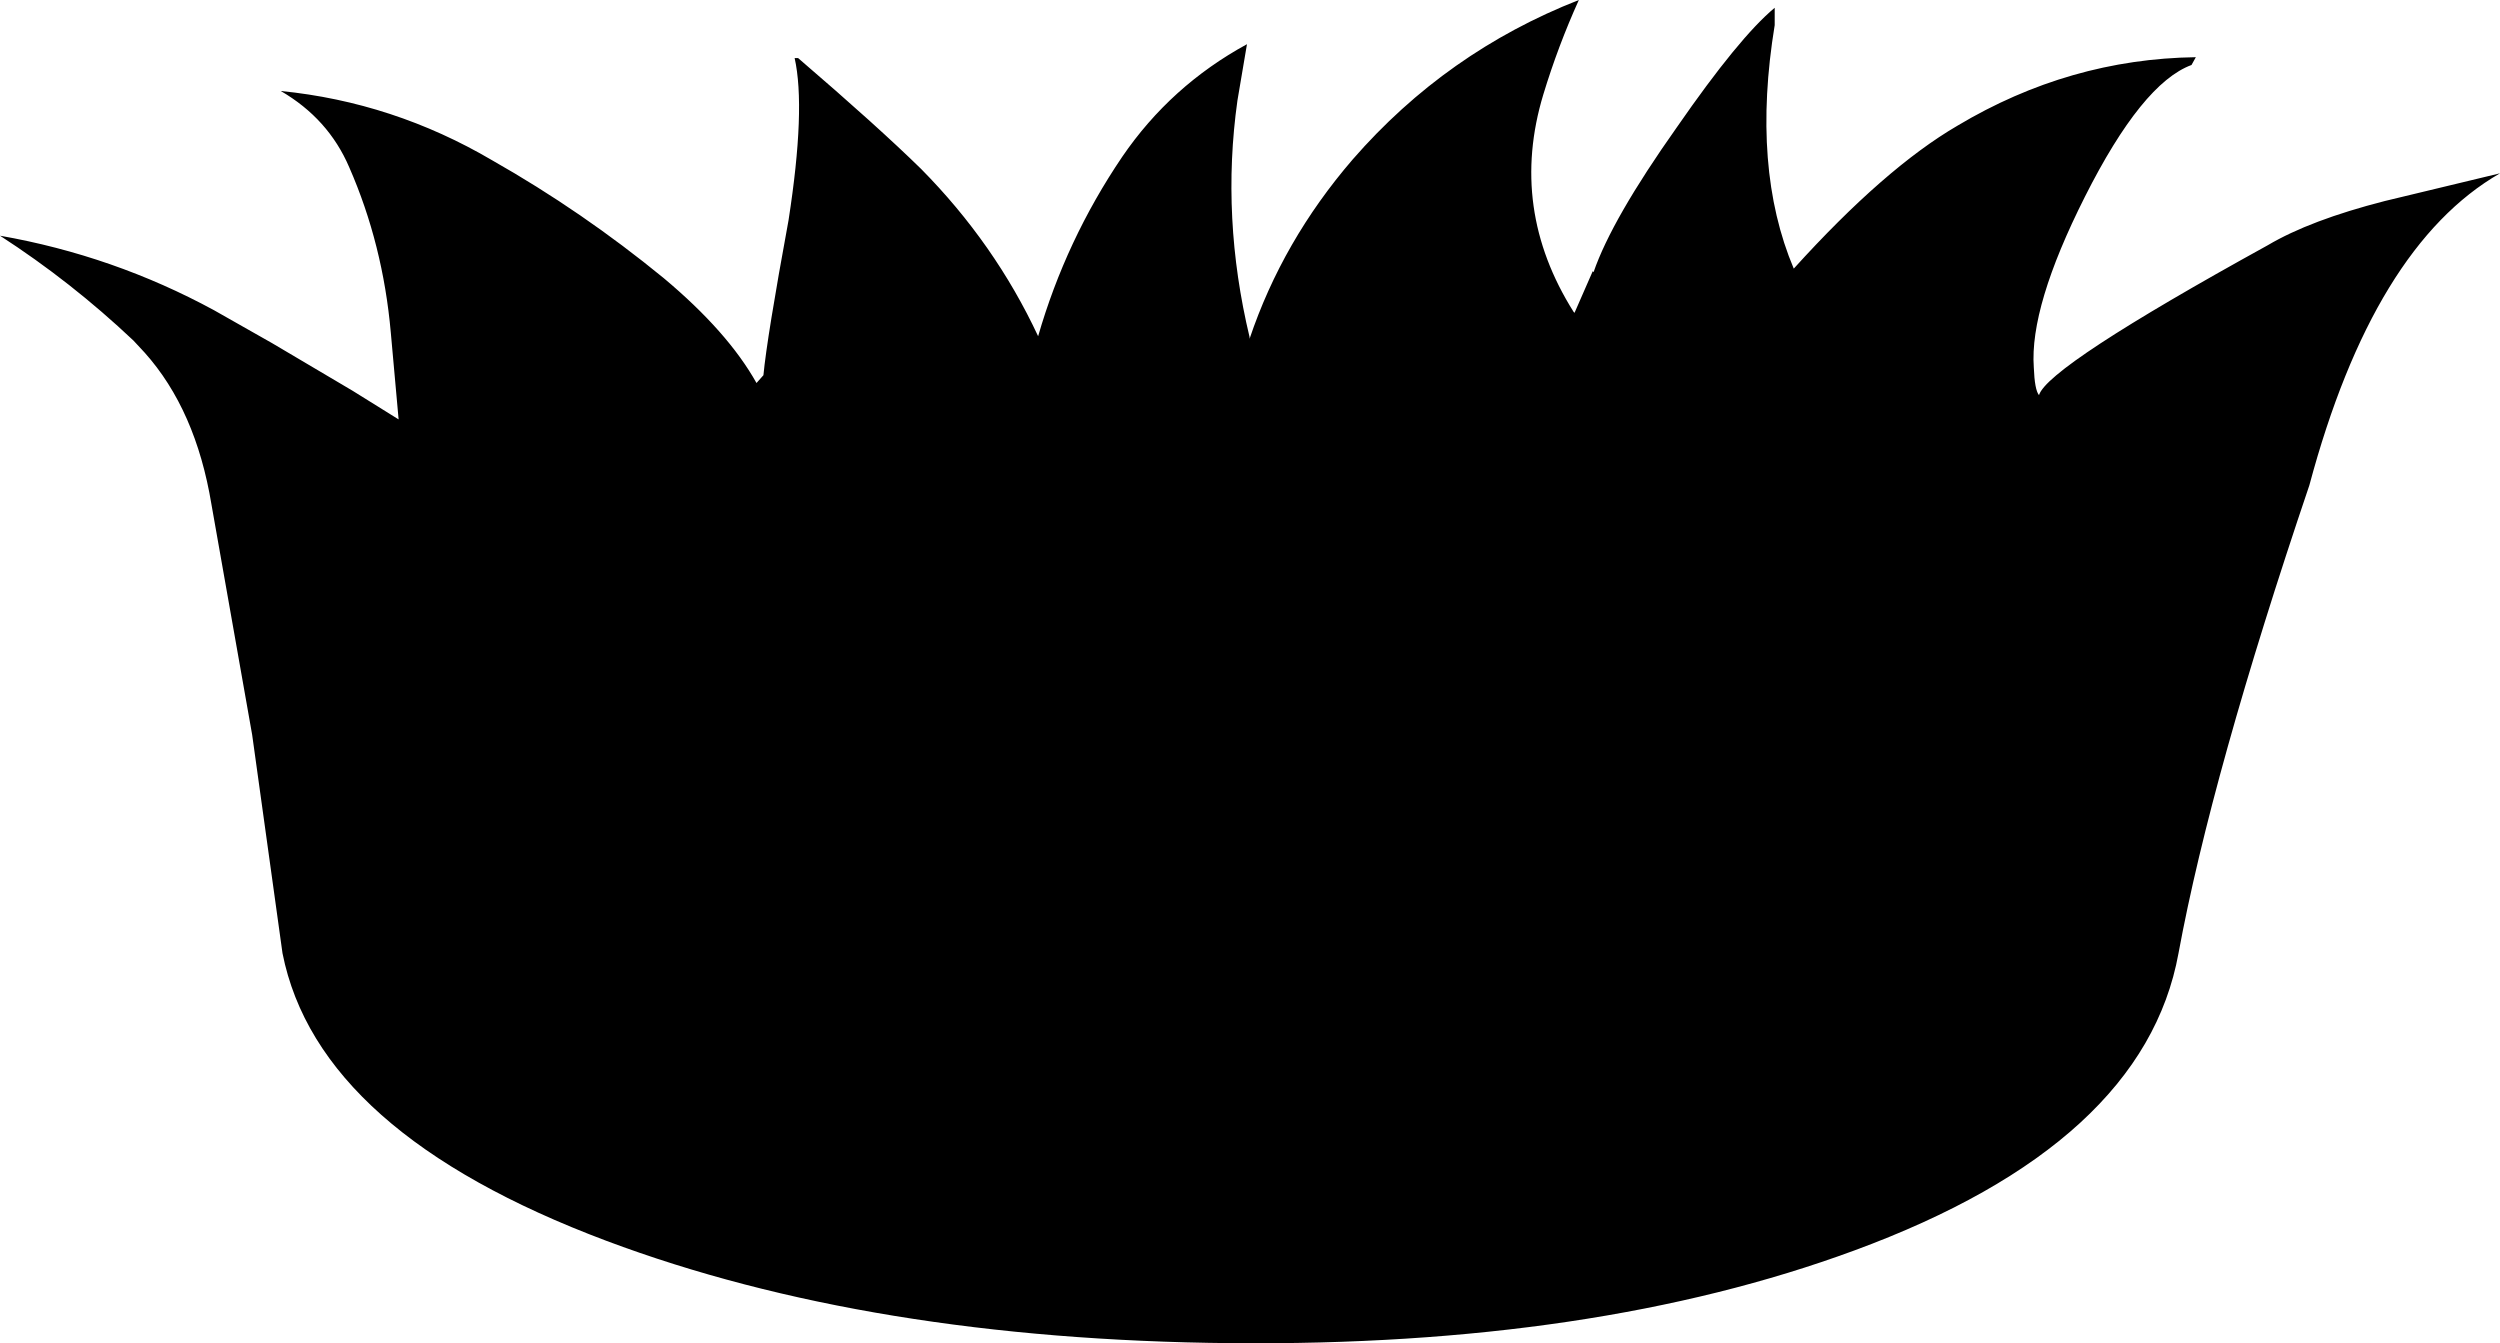 <?xml version="1.0" encoding="UTF-8" standalone="no"?>
<svg xmlns:ffdec="https://www.free-decompiler.com/flash" xmlns:xlink="http://www.w3.org/1999/xlink" ffdec:objectType="shape" height="77.5px" width="144.25px" xmlns="http://www.w3.org/2000/svg">
  <g transform="matrix(1.0, 0.0, 0.0, 1.0, 0.0, 0.0)">
    <path d="M126.7 3.3 L126.45 3.75 Q123.6 4.8 120.3 11.35 117.1 17.7 117.35 21.2 117.4 22.5 117.65 22.8 118.15 21.15 130.85 14.15 133.3 12.7 137.6 11.6 L144.25 10.0 Q136.95 14.2 133.25 28.0 127.6 44.7 125.7 55.0 123.7 66.0 107.0 72.15 91.95 77.7 71.0 77.5 50.2 77.3 35.0 71.6 18.35 65.35 16.3 55.0 L14.55 42.4 12.2 29.1 Q11.3 23.65 8.35 20.35 L7.7 19.65 Q4.1 16.25 0.0 13.6 6.55 14.75 12.35 17.9 L15.7 19.8 20.35 22.55 23.0 24.2 22.55 19.2 Q22.1 14.1 20.15 9.65 18.95 6.85 16.2 5.25 22.7 5.9 28.4 9.25 33.6 12.2 38.3 16.05 42.0 19.15 43.65 22.1 L44.05 21.65 Q44.25 19.5 45.5 12.7 46.5 6.25 45.85 3.35 L46.05 3.35 Q50.65 7.3 53.15 9.75 57.4 14.05 59.9 19.4 61.5 13.85 64.75 9.05 67.55 4.95 71.95 2.55 L71.4 5.8 Q70.45 12.55 72.1 19.45 L72.1 19.55 Q74.0 13.9 78.05 9.2 83.45 3.0 91.1 0.0 89.9 2.65 89.05 5.45 87.05 12.05 90.8 18.0 L90.85 18.05 91.9 15.65 91.95 15.7 Q93.0 12.65 96.75 7.35 100.35 2.15 102.4 0.45 L102.4 1.45 Q101.05 9.7 103.5 15.5 108.75 9.7 112.95 7.25 119.4 3.4 126.7 3.3" fill="#000000" fill-rule="evenodd" stroke="none"/>
  </g>
</svg>
